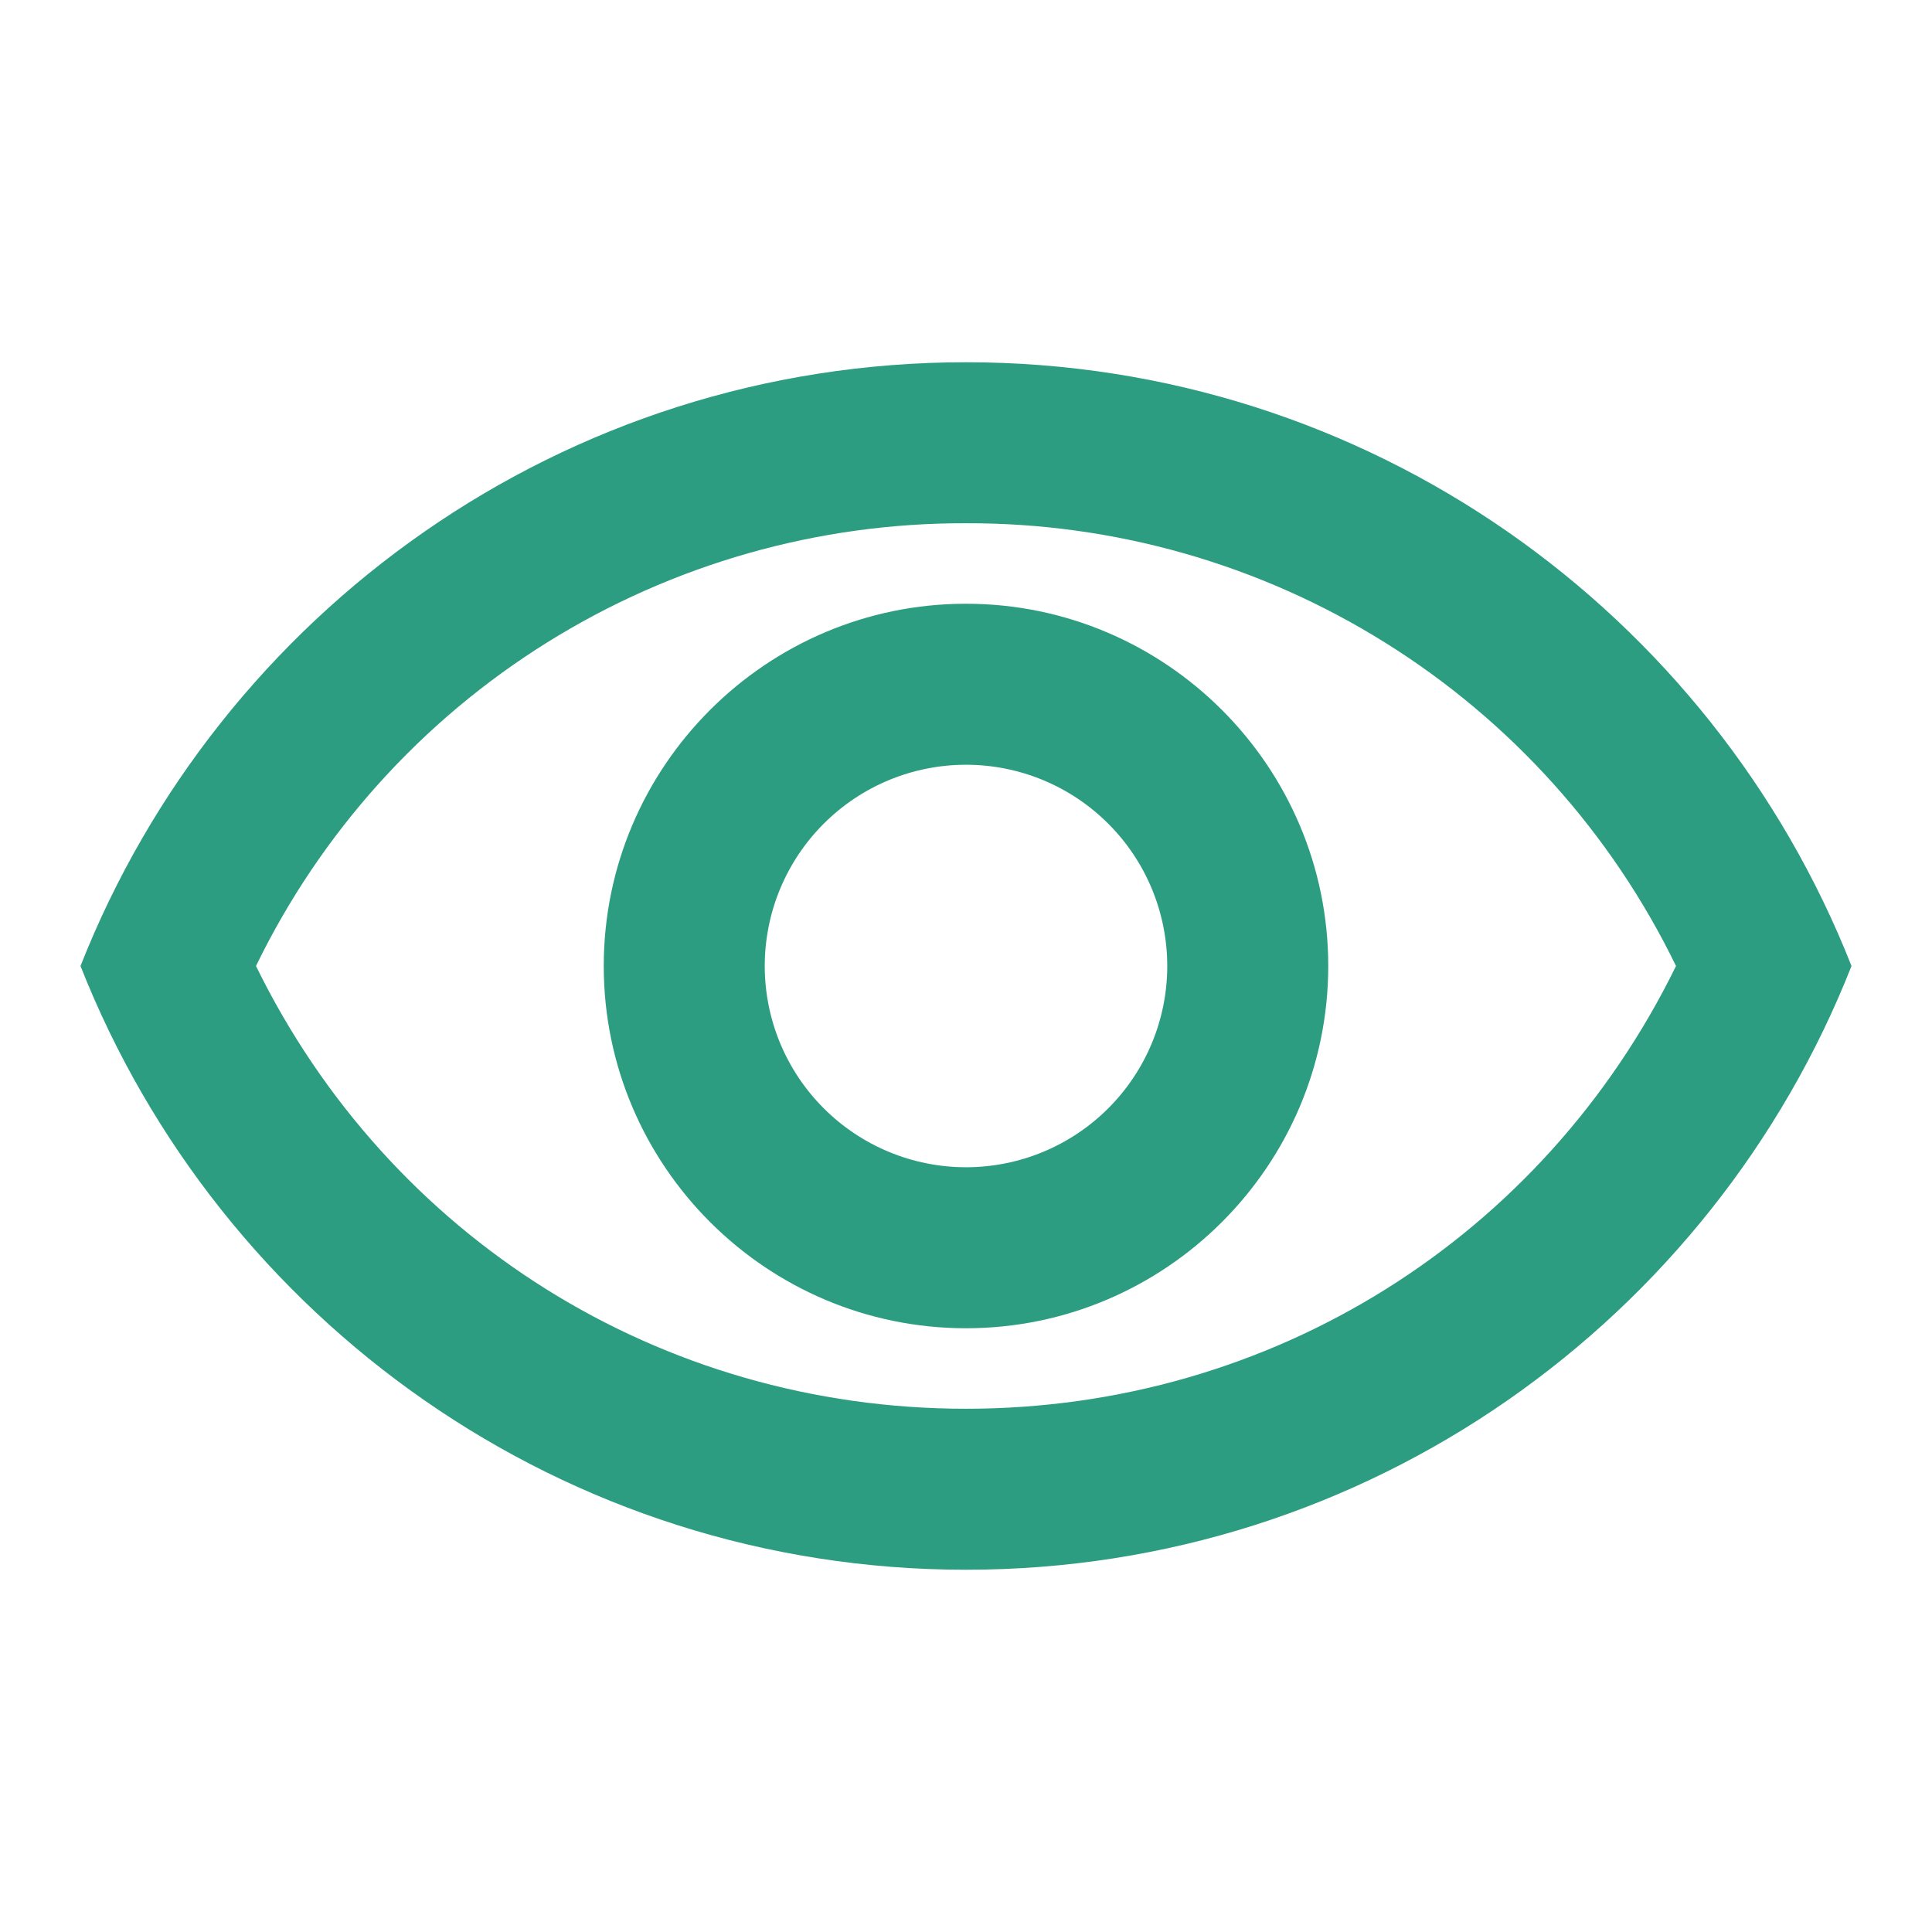 <svg width="48" height="48" viewBox="0 0 48 48" fill="none" xmlns="http://www.w3.org/2000/svg">
<path d="M24 13C27.677 12.988 31.284 14.014 34.404 15.96C37.525 17.905 40.033 20.692 41.64 24C38.34 30.74 31.6 35 24 35C16.4 35 9.66 30.74 6.36 24C7.967 20.692 10.475 17.905 13.596 15.96C16.716 14.014 20.323 12.988 24 13ZM24 9C14 9 5.46 15.22 2 24C5.46 32.78 14 39 24 39C34 39 42.54 32.78 46 24C42.54 15.22 34 9 24 9ZM24 19C25.326 19 26.598 19.527 27.535 20.465C28.473 21.402 29 22.674 29 24C29 25.326 28.473 26.598 27.535 27.535C26.598 28.473 25.326 29 24 29C22.674 29 21.402 28.473 20.465 27.535C19.527 26.598 19 25.326 19 24C19 22.674 19.527 21.402 20.465 20.465C21.402 19.527 22.674 19 24 19ZM24 15C19.04 15 15 19.04 15 24C15 28.96 19.04 33 24 33C28.96 33 33 28.96 33 24C33 19.04 28.96 15 24 15Z" fill="#2C9D81"/>
</svg>
